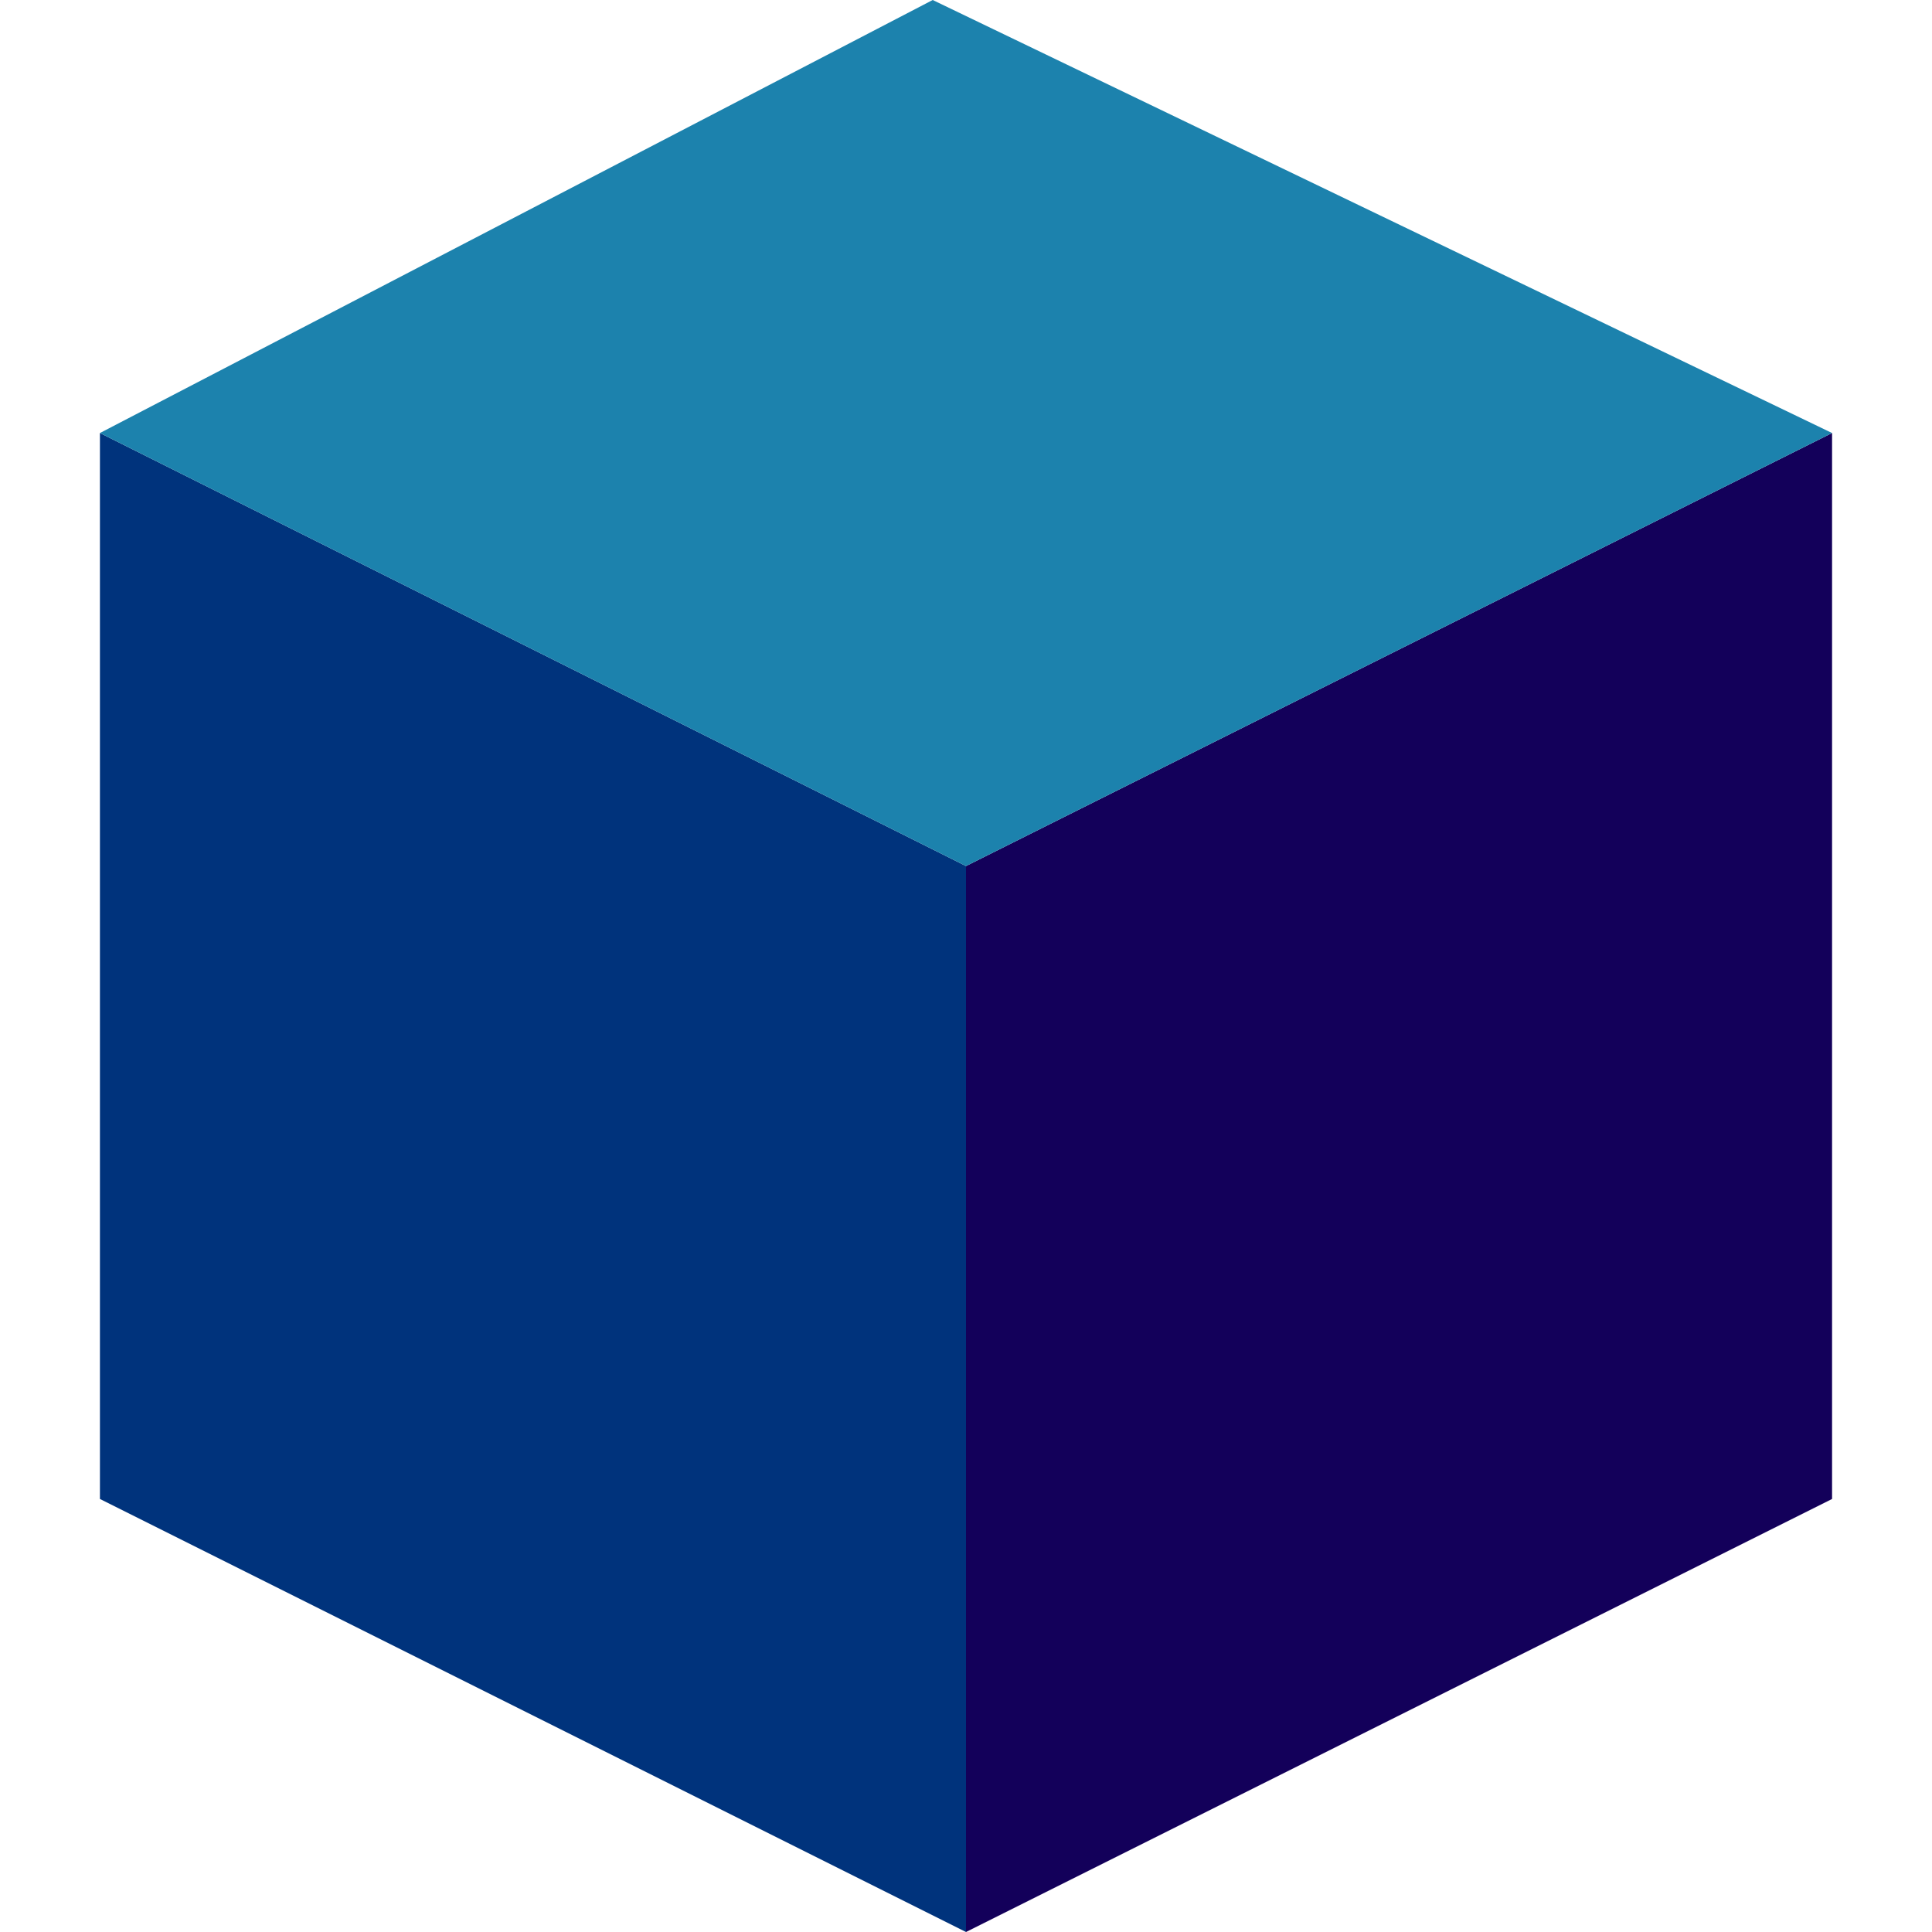 
<svg xmlns="http://www.w3.org/2000/svg" xmlns:xlink="http://www.w3.org/1999/xlink" height="800px" width="800px" version="1.1" id="Capa_1" viewBox="0 0 58 58" xml:space="preserve">
<g>
	<polygon style="fill:#00337C;" points="29,58 3,45 3,13 29,26  "/>
	<polygon style="fill:#13005A;" points="29,58 55,45 55,13 29,26  "/>
	<polygon style="fill:#1C82AD;" points="3,13 28,0 55,13 29,26  "/>
</g>
</svg>

